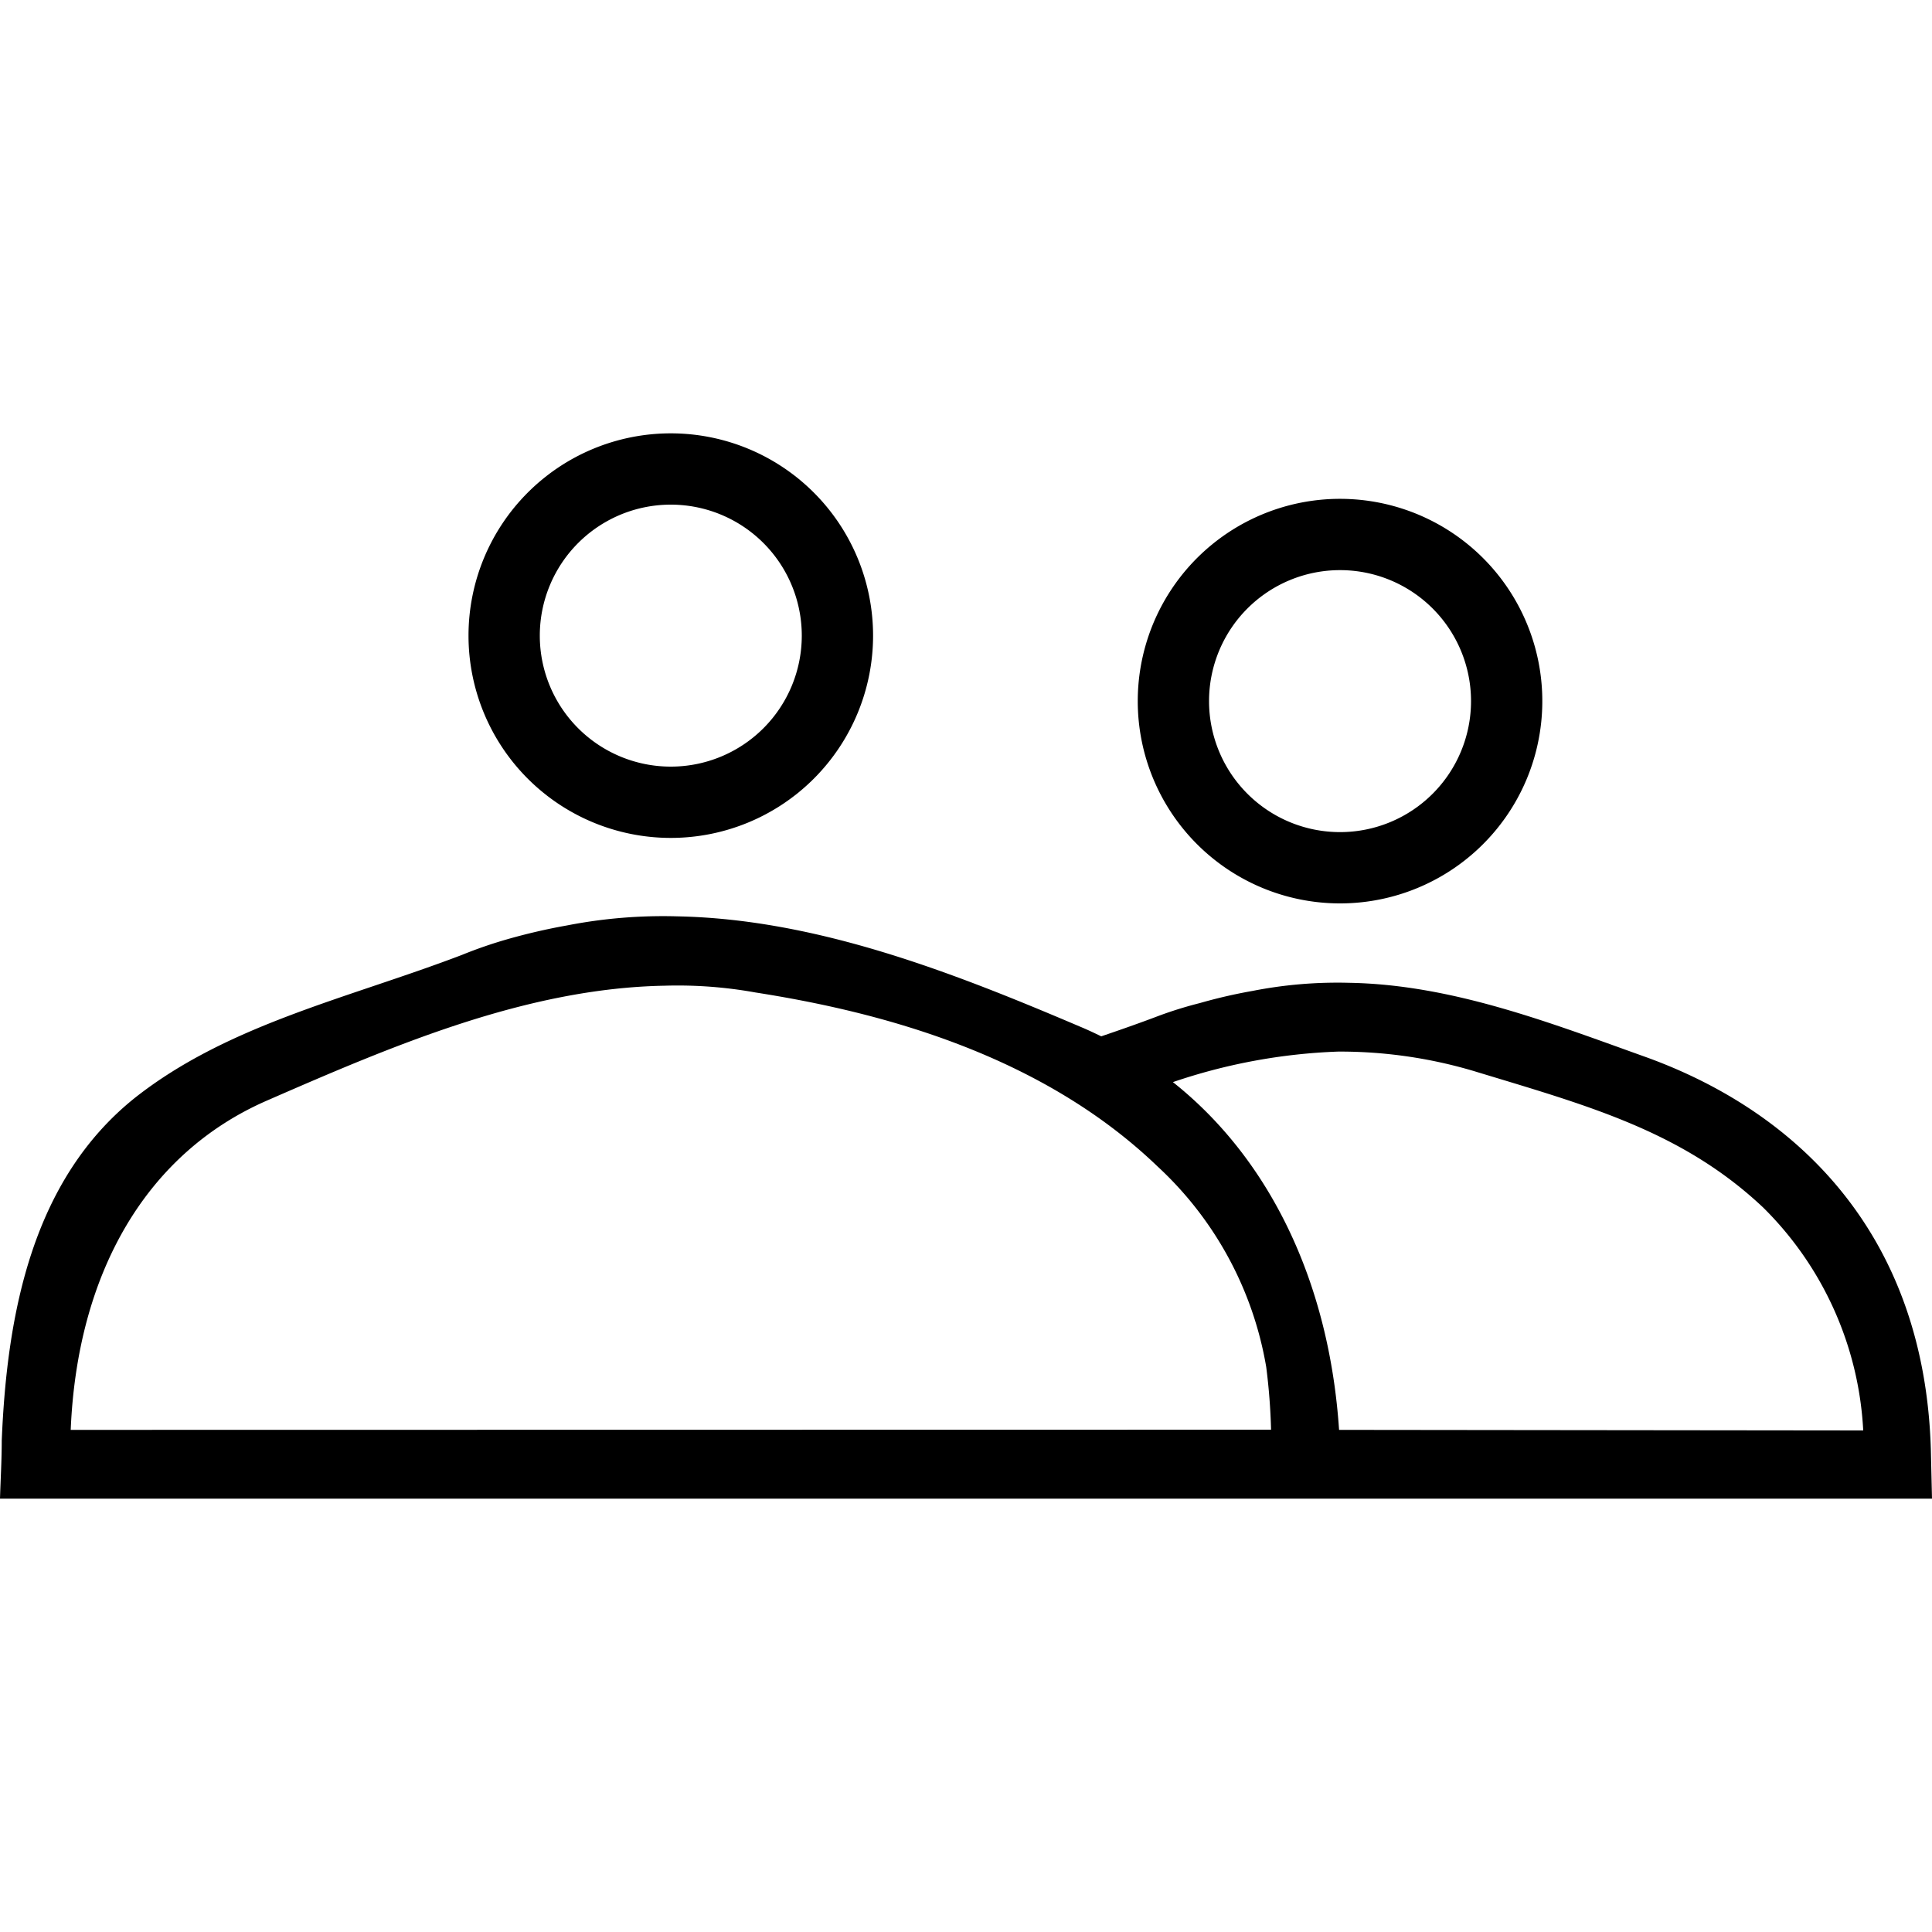 <svg id="Layer_1" data-name="Layer 1" xmlns="http://www.w3.org/2000/svg" viewBox="0 0 1024 1024"><title>friends</title><path d="M1023.386,768.102c-3.379-112.64-69.12-177.869-150.016-207.462-51.2-18.33-103.526-38.81-158.31-39.731a233.191,233.191,0,0,0-51.2,4.301,274.026,274.026,0,0,0-27.955,6.451,209.554,209.554,0,0,0-21.504,6.656c-10.24,3.891-20.48,7.475-30.72,10.957-3.584-1.741-7.27-3.482-10.957-5.018-67.072-28.57-139.571-57.139-213.709-58.573a265.498,265.498,0,0,0-58.47,4.813,317.271,317.271,0,0,0-31.846,7.373,236.861,236.861,0,0,0-23.962,8.294C184.32,529.203,121.139,542.822,71.68,581.734,17.203,625.152,3.686,696.013.922,763.597c0,10.24-.614,20.48-.922,30.72H1024Zm-985.907-10.24C40.96,674.202,77.824,611.021,141.619,583.27,208.282,554.189,279.142,523.776,352.256,522.445a231.483,231.483,0,0,1,48.128,3.584c65.536,10.24,150.938,32.461,213.095,92.16a187.406,187.406,0,0,1,57.651,106.394,326.4,326.4,0,0,1,2.56,33.178Zm672.256,0c-5.222-77.926-36.454-143.36-88.064-184.32a304.544,304.544,0,0,1,87.552-16.179,248.631,248.631,0,0,1,71.68,10.24C840.09,585.626,891.085,599.04,934.503,640a179.189,179.189,0,0,1,53.043,118.17Z"/><path d="M355.533,229.683A107.213,107.213,0,1,0,462.746,336.896h0A107.213,107.213,0,0,0,355.533,229.683Zm0,176.64A69.427,69.427,0,1,1,424.96,336.896v0A69.427,69.427,0,0,1,355.533,406.323Z"/><path d="M710.246,478.822A107.213,107.213,0,1,0,603.034,371.61h0A107.213,107.213,0,0,0,710.246,478.822Zm0-176.64a69.427,69.427,0,1,1-69.427,69.427h0A69.427,69.427,0,0,1,710.246,302.182Z"/></svg>